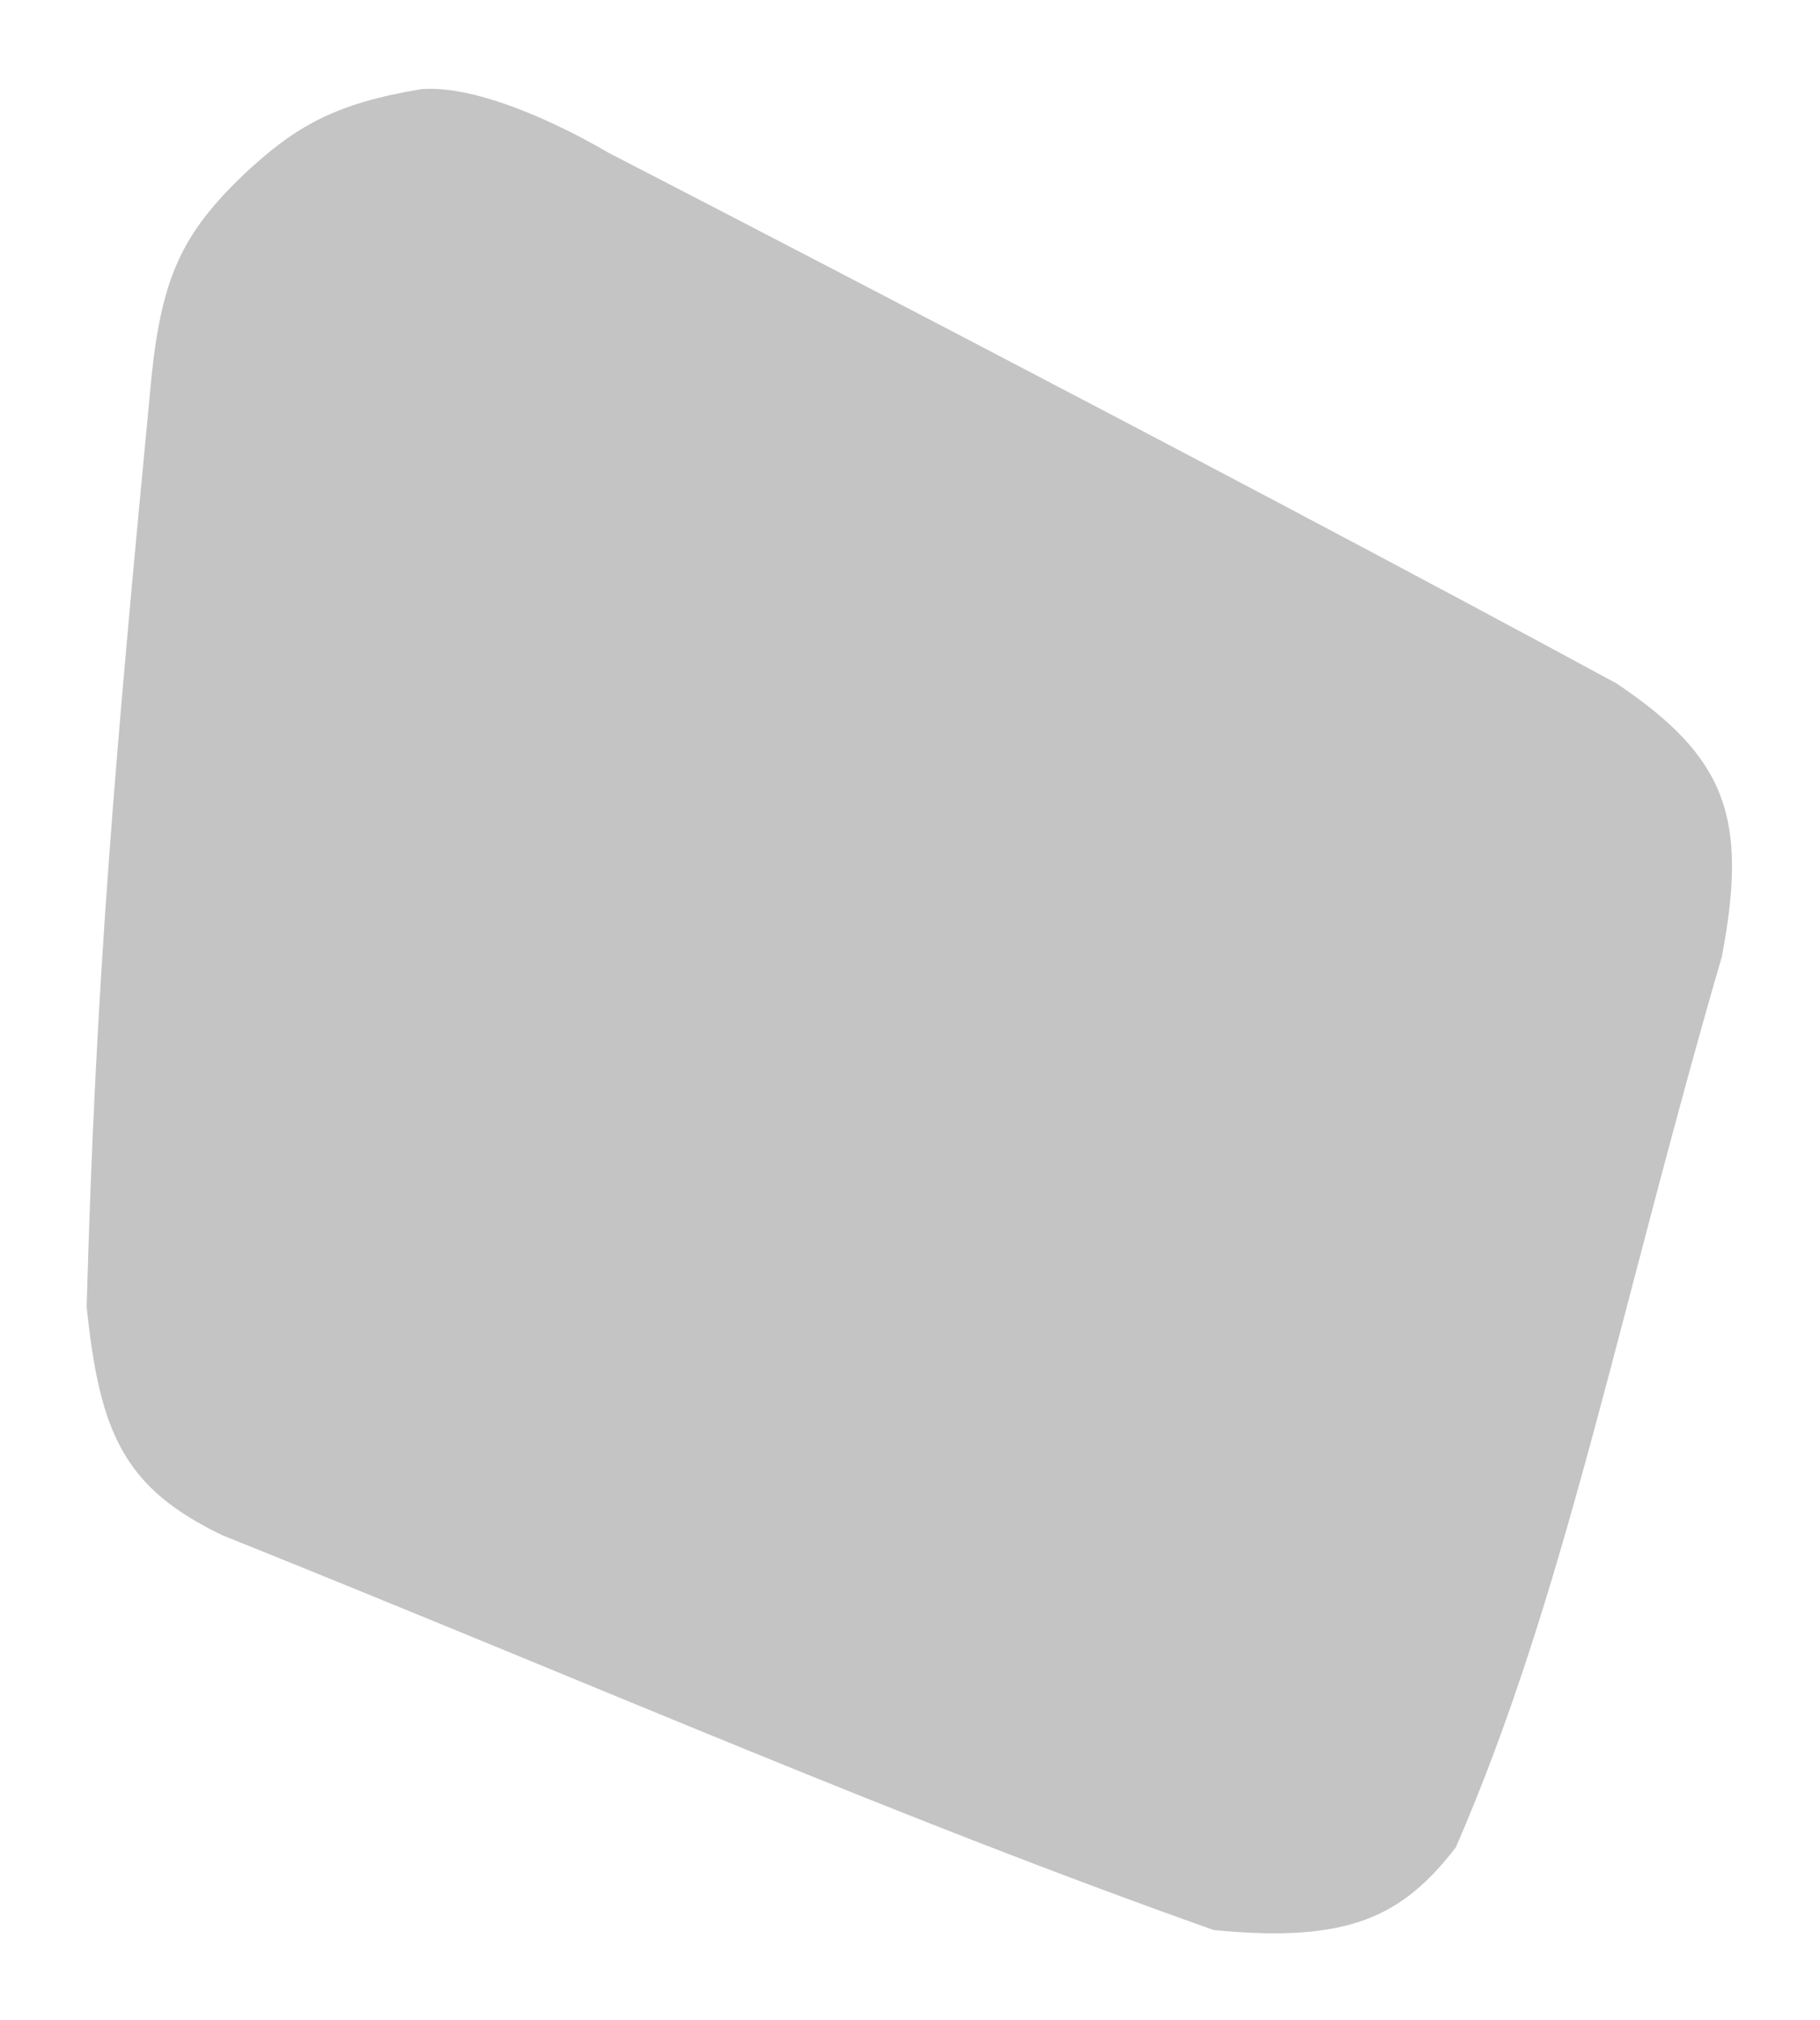 <svg width="429" height="476" viewBox="0 0 429 476" fill="none" xmlns="http://www.w3.org/2000/svg">
<g filter="url(#filter0_d_2_7)">
<path d="M35.803 87.879C26.928 180.554 22.556 231.099 20.429 307.927C23.481 337.771 29.287 350.666 52.371 361.767C145.252 399.094 210.056 427.828 286.08 454.82C318.117 457.952 330.577 451.55 343.136 435.38C368.962 376.121 381.481 309.339 405.866 225.422C412.101 192.677 406.967 178.455 381.005 161.032C284.314 108.619 143.283 35.921 143.283 35.921C143.283 35.921 116.642 19.733 99.409 20.989C78.989 24.374 69.572 29.712 57.225 41.343C42.935 55.101 38.281 65.304 35.803 87.879Z" fill="#C4C4C4"/>
</g>
<defs>
<filter id="filter0_d_2_7" x="0.429" y="0.919" width="427.834" height="474.671" filterUnits="userSpaceOnUse" color-interpolation-filters="sRGB">
<feFlood flood-opacity="0" result="BackgroundImageFix"/>
<feColorMatrix in="SourceAlpha" type="matrix" values="0 0 0 0 0 0 0 0 0 0 0 0 0 0 0 0 0 0 127 0" result="hardAlpha"/>
<feOffset/>
<feGaussianBlur stdDeviation="10"/>
<feComposite in2="hardAlpha" operator="out"/>
<feColorMatrix type="matrix" values="0 0 0 0 0 0 0 0 0 0 0 0 0 0 0 0 0 0 0.1 0"/>
<feBlend mode="normal" in2="BackgroundImageFix" result="effect1_dropShadow_2_7"/>
<feBlend mode="normal" in="SourceGraphic" in2="effect1_dropShadow_2_7" result="shape"/>
</filter>
</defs>
</svg>
